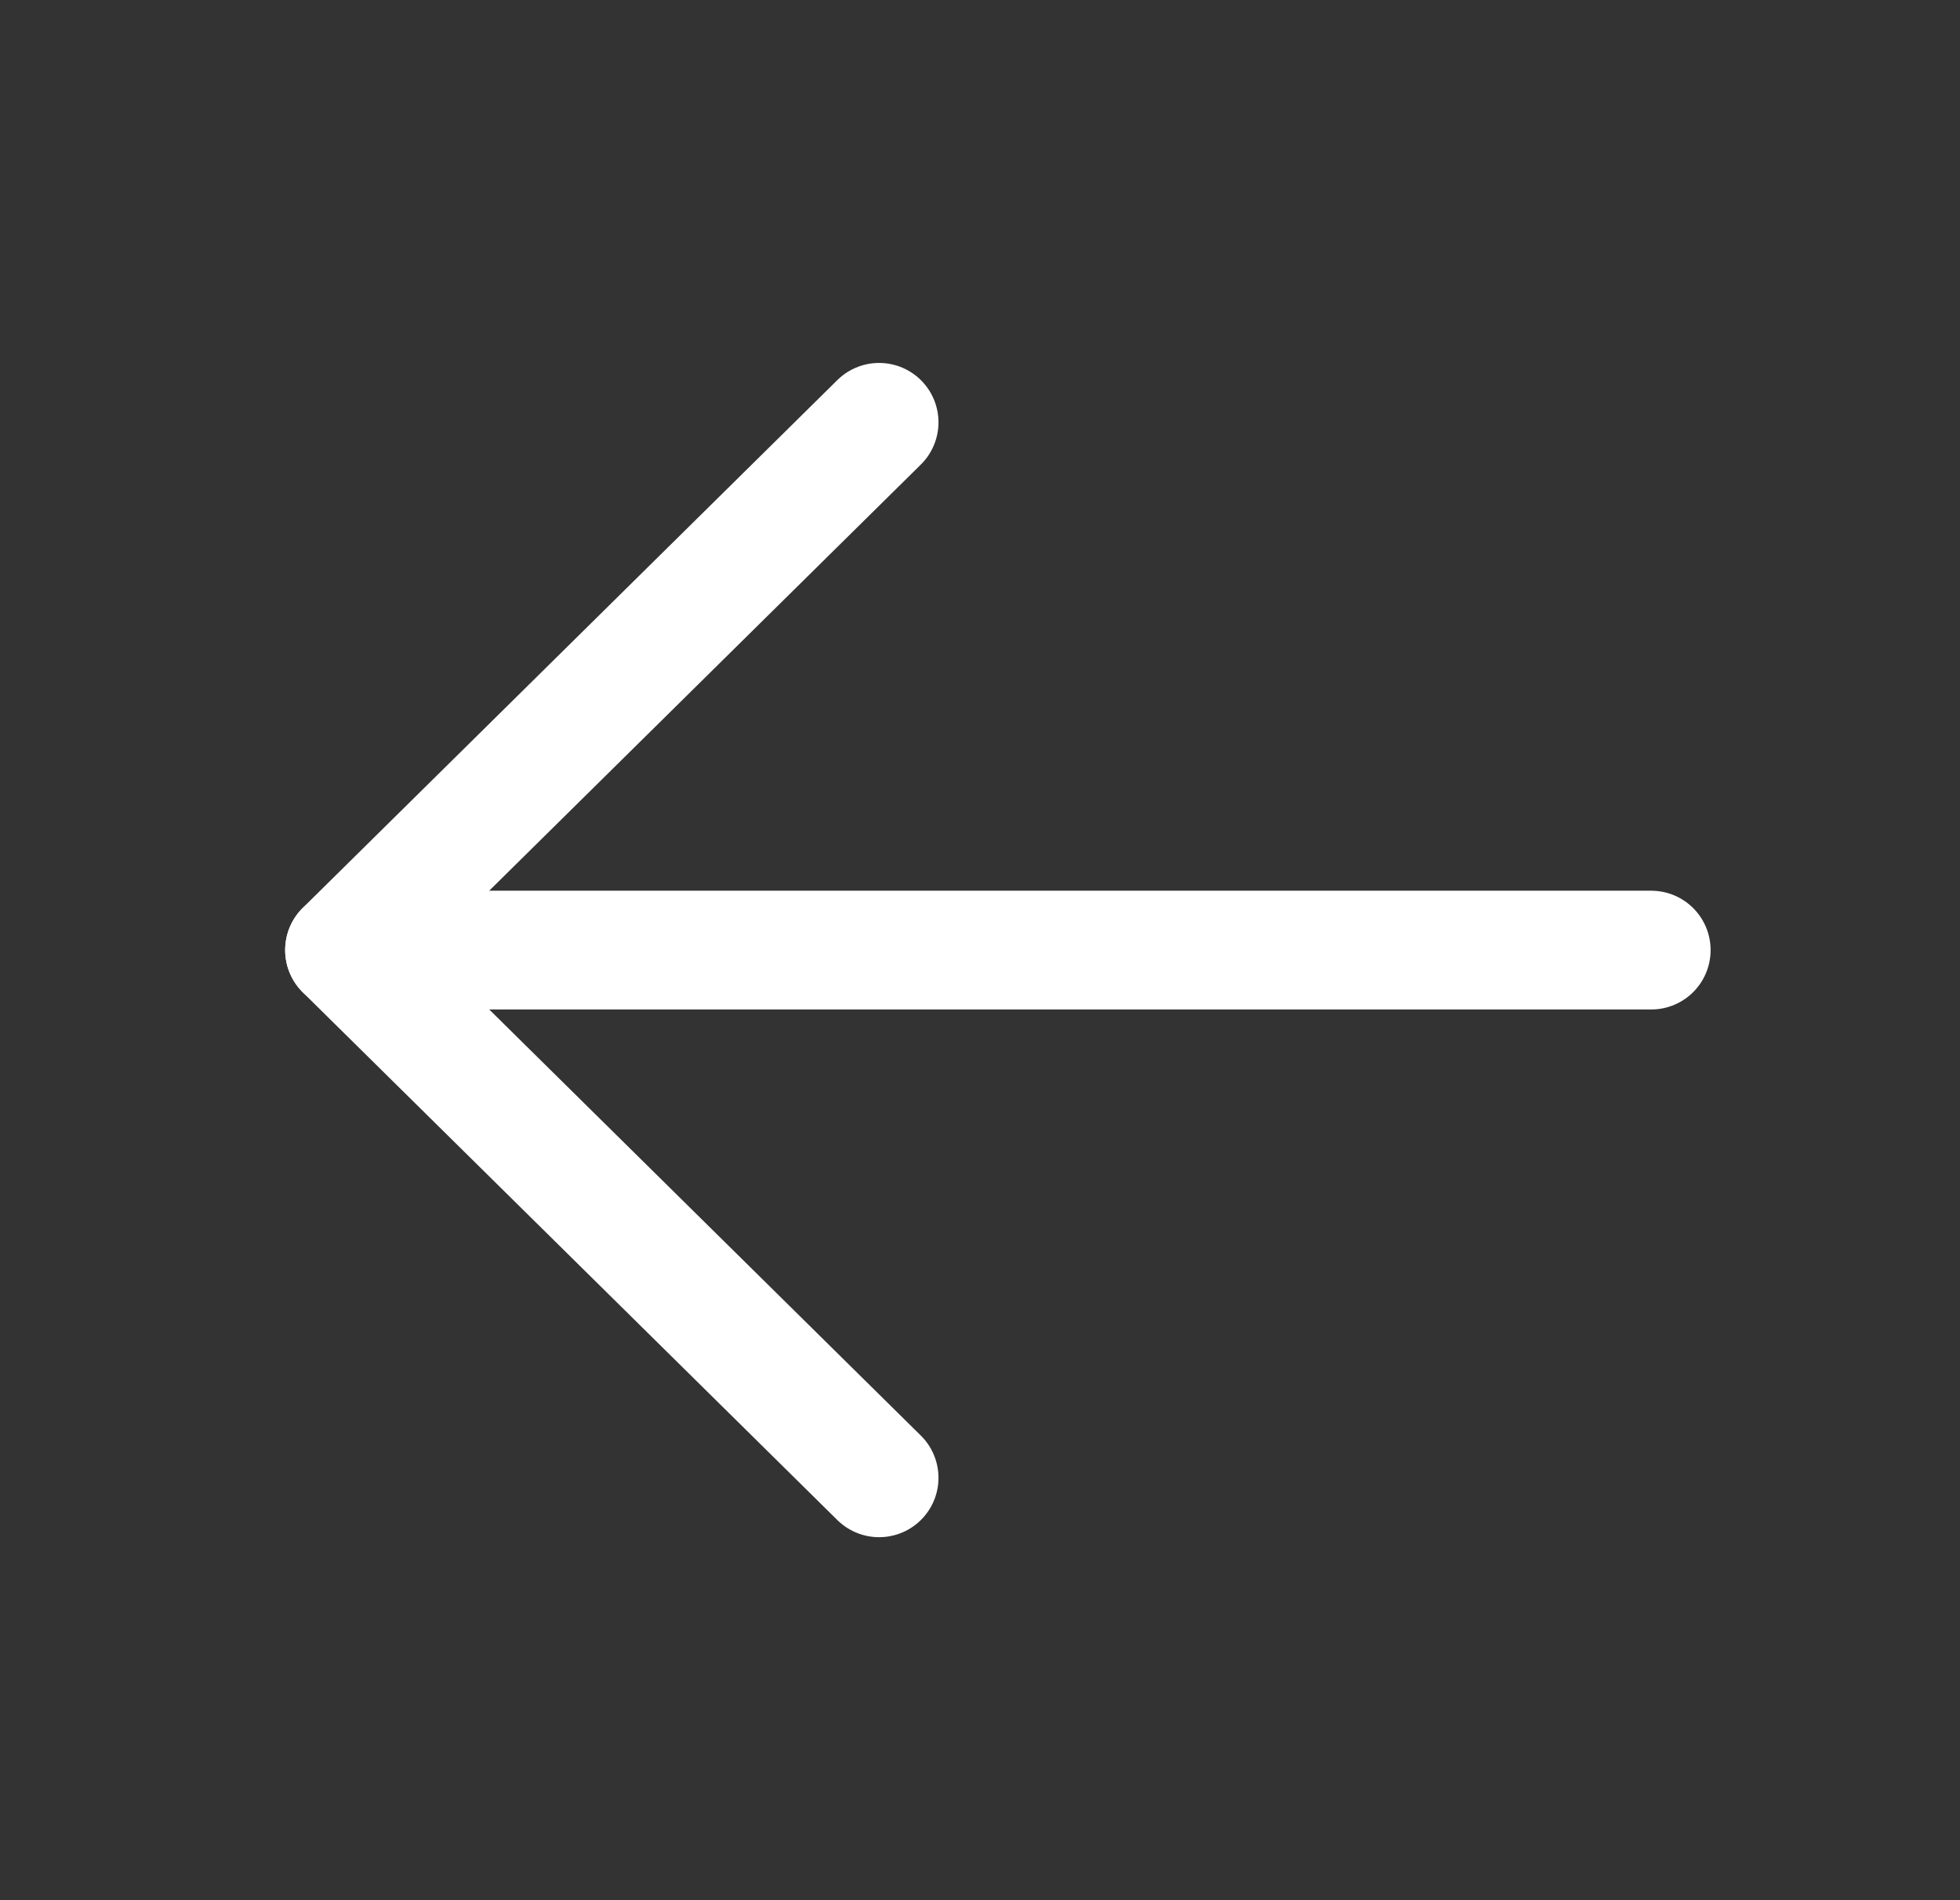 <svg width="33" height="32" viewBox="0 0 33 32" fill="none" xmlns="http://www.w3.org/2000/svg">
<rect x="0" y="0" width="33" height="32" fill="#333333" stroke="none"/>
<path d="M27.801 16L5.801 16" stroke="white" stroke-width="2" stroke-linecap="round" stroke-linejoin="round"/>
<path d="M14.801 7.112L5.801 16L14.801 24.887" stroke="white" stroke-width="2" stroke-linecap="round" stroke-linejoin="round"/>
</svg>
